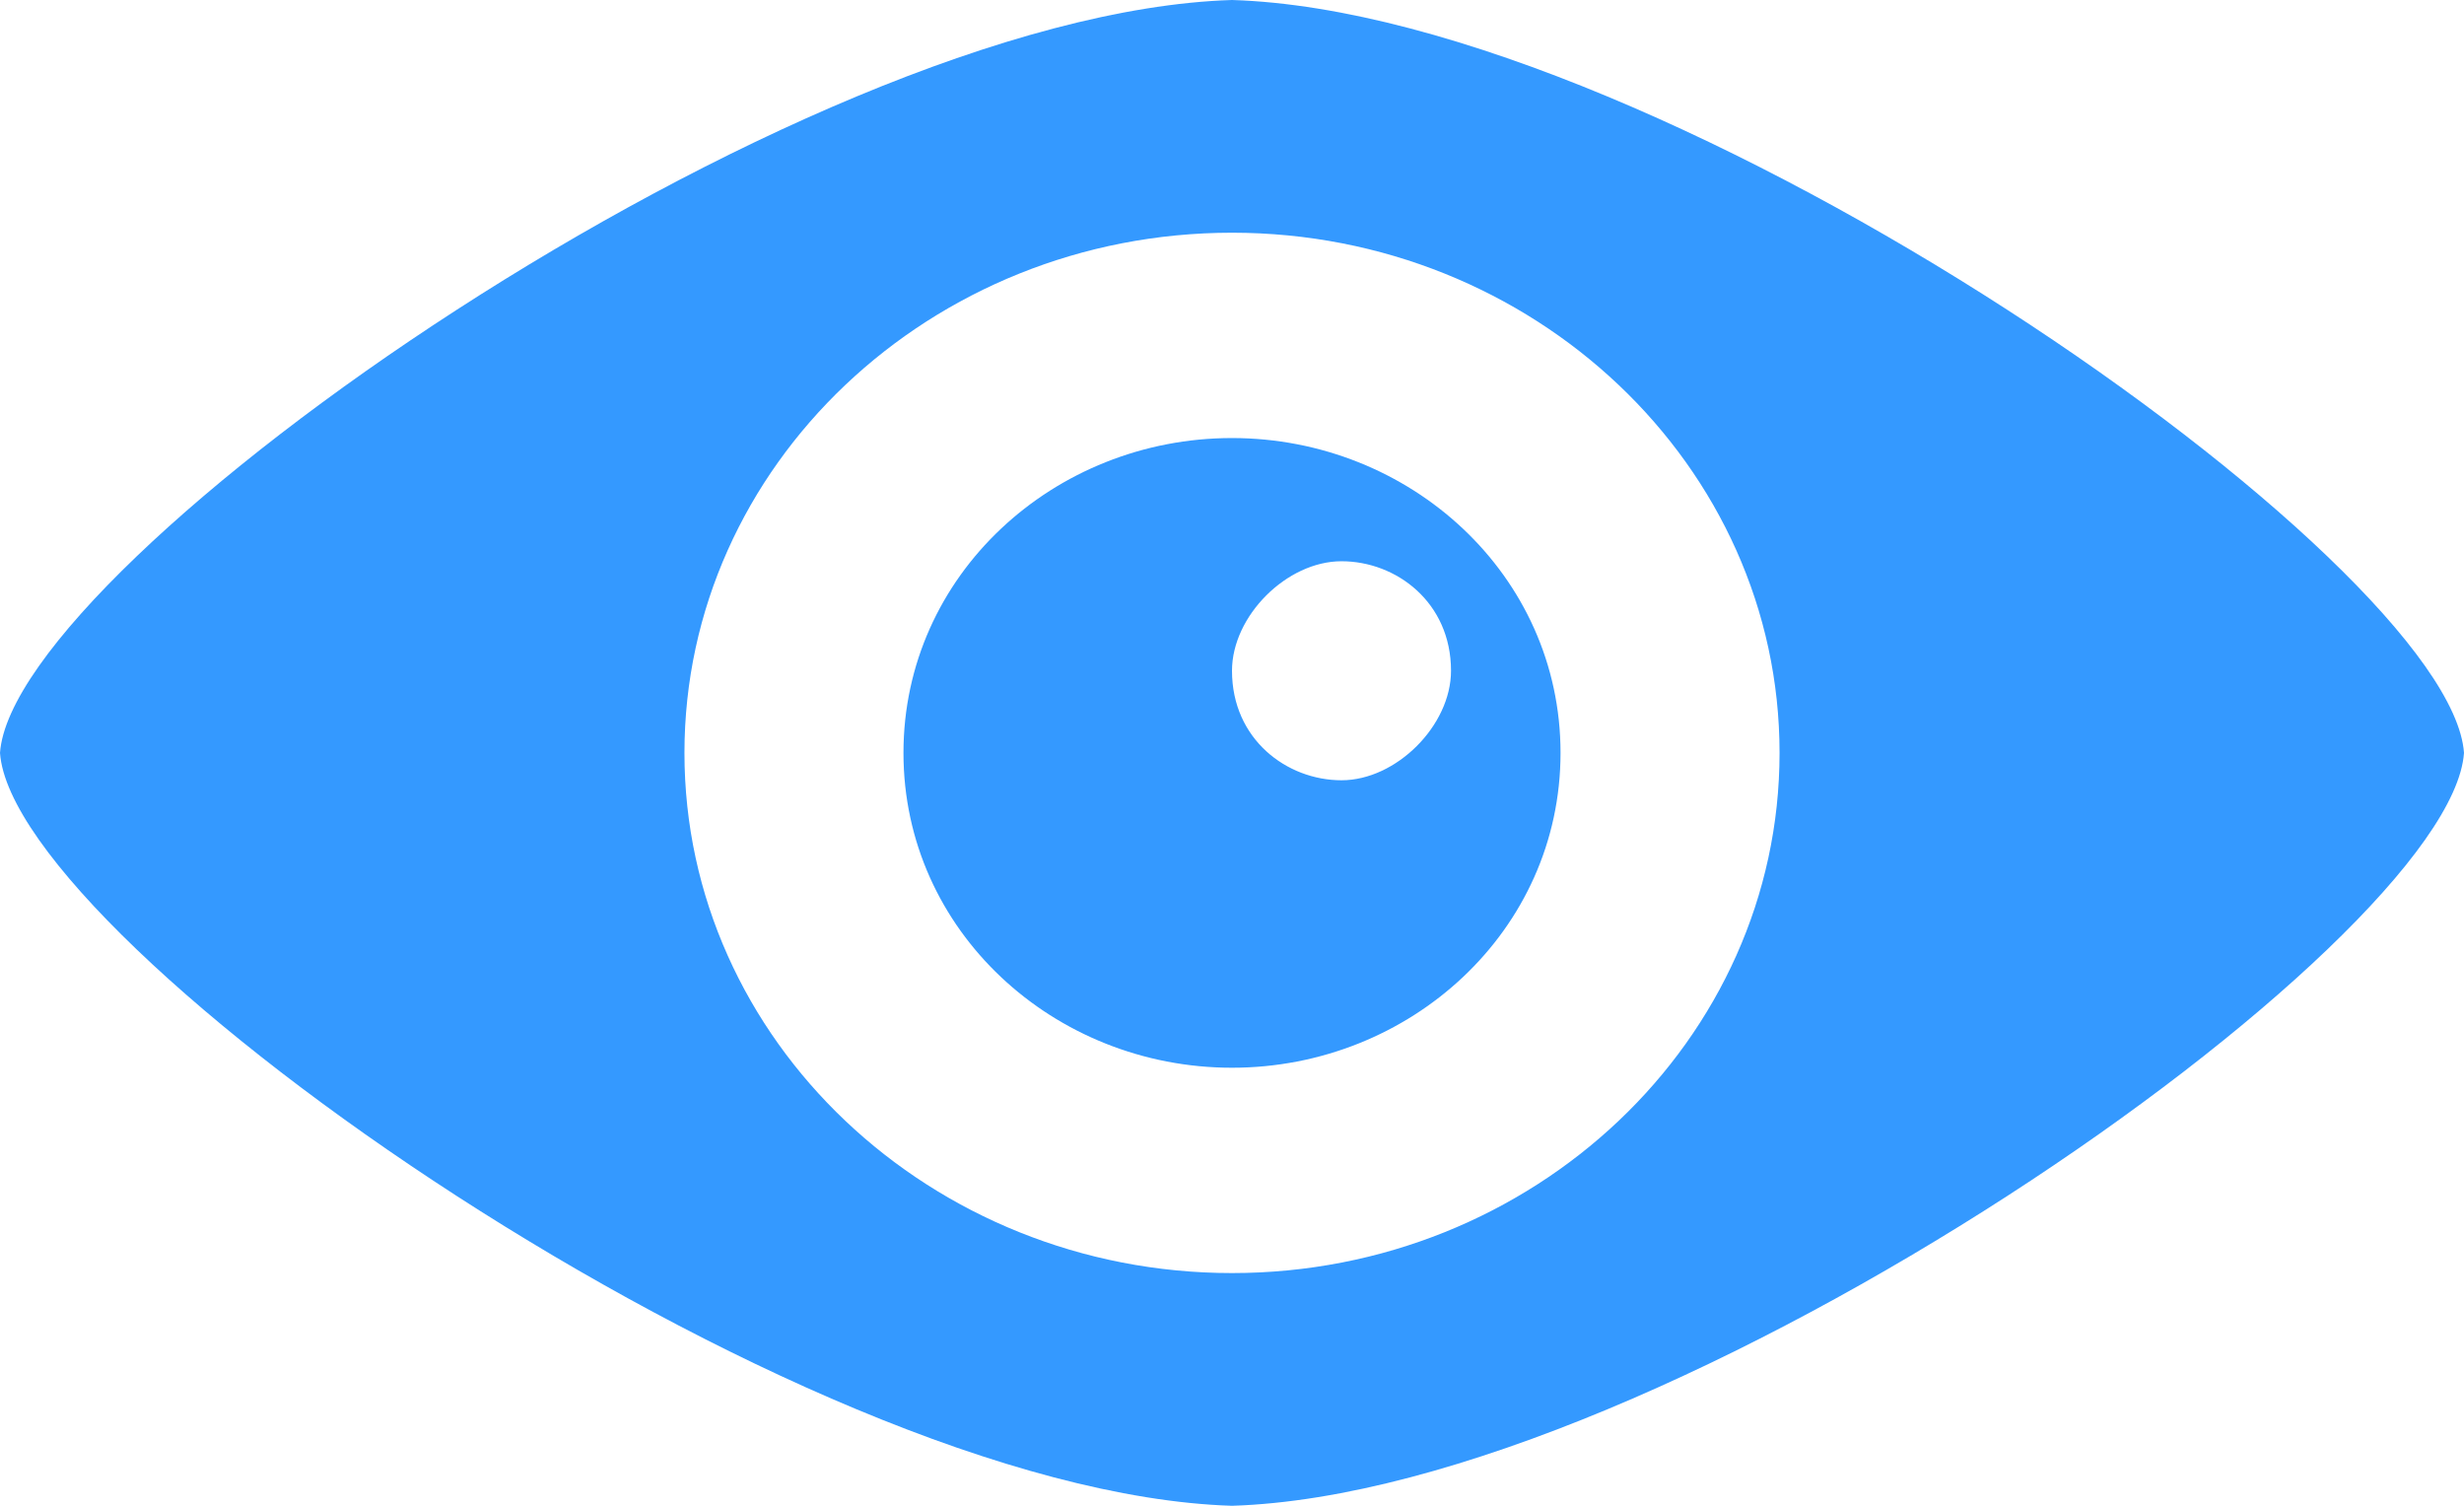 <?xml version="1.0" encoding="utf-8"?>
<!-- Generator: Adobe Illustrator 18.0.0, SVG Export Plug-In . SVG Version: 6.00 Build 0)  -->
<!DOCTYPE svg PUBLIC "-//W3C//DTD SVG 1.1//EN" "http://www.w3.org/Graphics/SVG/1.1/DTD/svg11.dtd">
<svg version="1.1" id="Слой_1" xmlns="http://www.w3.org/2000/svg" xmlns:xlink="http://www.w3.org/1999/xlink" x="0px" y="0px"
	 width="18px" height="11px" viewBox="3 0 18 11" enable-background="new 3 0 18 11" xml:space="preserve">
<g>
	<g>
		<path fill="#3499FF" d="M21,5.5L21,5.5c-0.1-1.4-5.8-5.4-9-5.5v0c0,0,0,0,0,0c0,0,0,0,0,0v0C8.8,0.1,3.1,4.1,3,5.5h0c0,0,0,0,0,0
			c0,0,0,0,0,0h0c0.1,1.4,5.8,5.4,9,5.5v0c0,0,0,0,0,0s0,0,0,0v0C15.2,10.9,20.9,6.9,21,5.5L21,5.5C21,5.5,21,5.5,21,5.5
			C21,5.5,21,5.5,21,5.5z M12,9.3c-2.2,0-4-1.7-4-3.8c0-2.1,1.8-3.8,4-3.8s4,1.7,4,3.8C16,7.6,14.2,9.3,12,9.3z M12,3.2
			c-1.3,0-2.4,1-2.4,2.3c0,1.3,1.1,2.3,2.4,2.3s2.4-1,2.4-2.3C14.4,4.2,13.3,3.2,12,3.2z M12.8,5.7c-0.4,0-0.8-0.3-0.8-0.8
			c0-0.4,0.4-0.8,0.8-0.8c0.4,0,0.8,0.3,0.8,0.8C13.6,5.3,13.2,5.7,12.8,5.7z"/>
	</g>
</g>
</svg>
